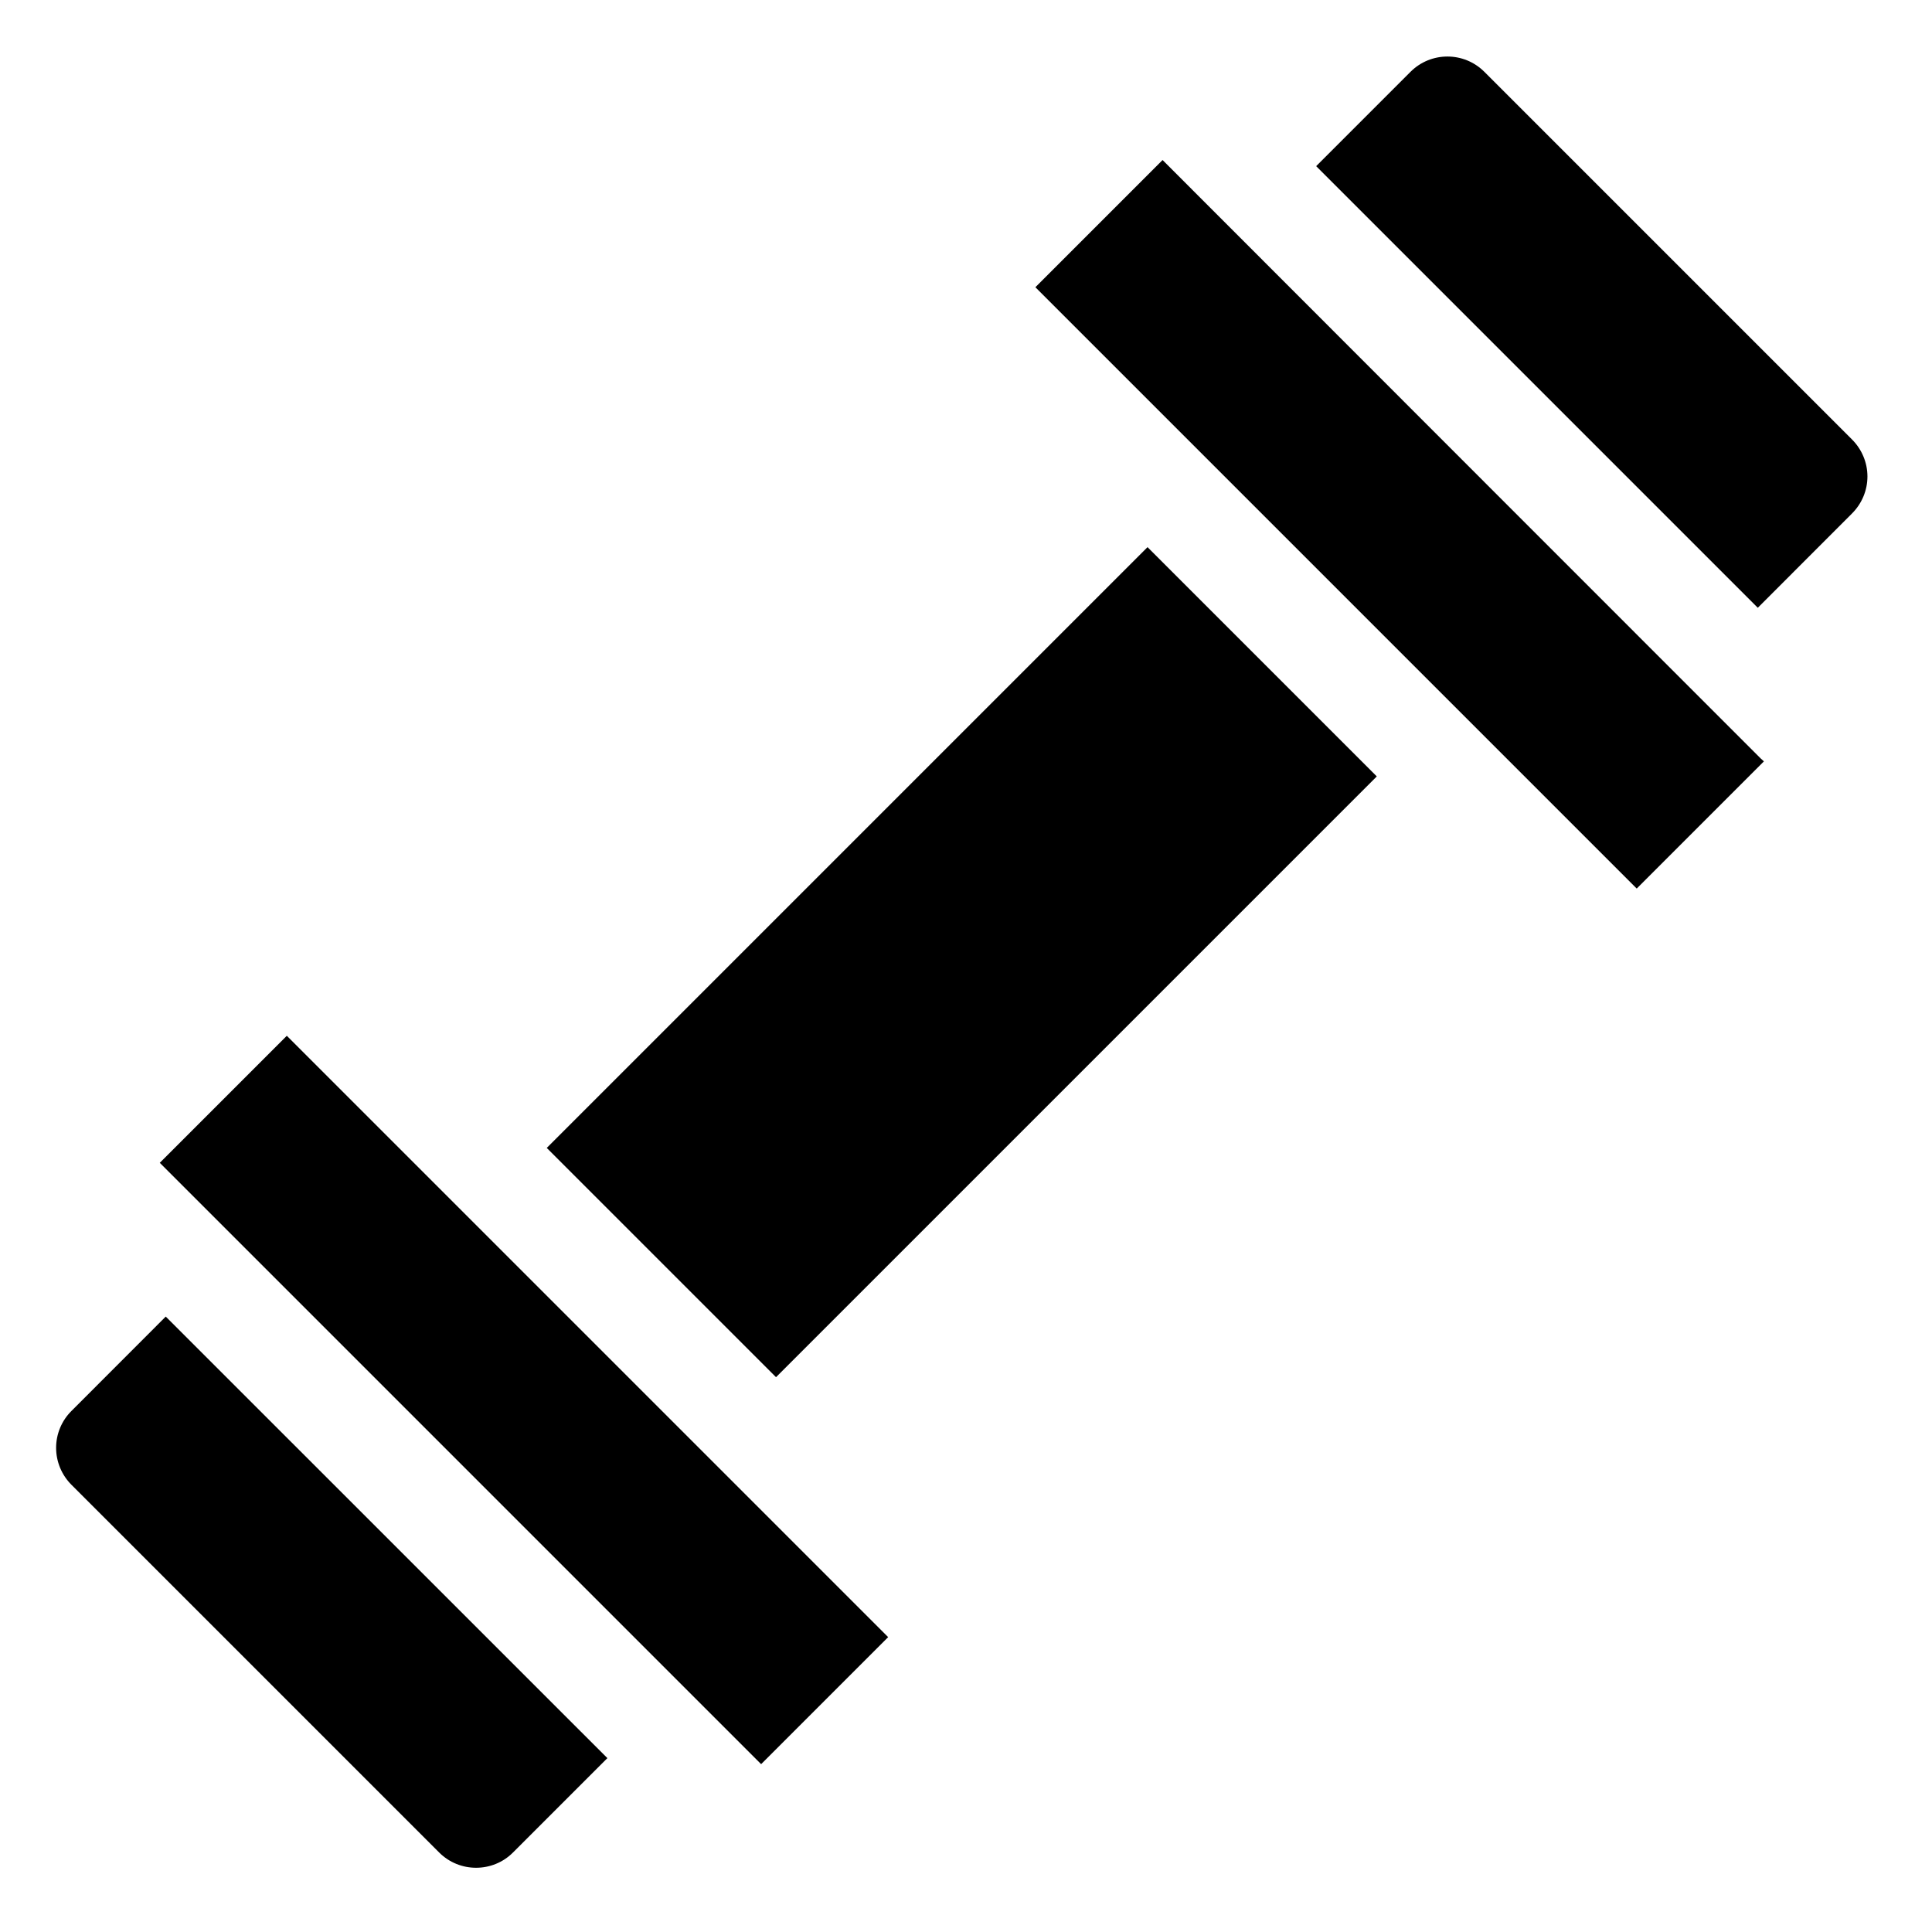 <svg width="24" height="24" viewBox="0 0 24 24" fill="none" xmlns="http://www.w3.org/2000/svg">
<path d="M2.692 14.445L3.563 13.574L10.326 20.337L9.455 21.208L2.692 14.445Z" fill="black" stroke="black" stroke-width="1"/>
<path d="M0.888 17.527C0.766 17.648 0.697 17.813 0.697 17.985C0.697 18.158 0.766 18.323 0.888 18.445L5.455 23.012C5.582 23.139 5.748 23.202 5.914 23.202C6.08 23.202 6.247 23.139 6.373 23.012L7.545 21.84L2.059 16.355L0.888 17.527Z" fill="black"/>
<path d="M14.442 1.988L12.862 3.568L20.332 11.038L21.912 9.458C21.898 9.446 21.884 9.433 21.87 9.42C21.87 9.42 14.454 2.002 14.442 1.988Z" fill="black"/>
<path d="M6.792 14.26L14.255 6.797L17.103 9.645L9.64 17.108L6.792 14.26Z" fill="black"/>
<path d="M23.198 5.919C23.198 5.747 23.129 5.582 23.007 5.46L18.439 0.892C18.186 0.639 17.775 0.639 17.522 0.892L16.35 2.064L21.836 7.55L23.007 6.378C23.129 6.256 23.198 6.091 23.198 5.919Z" fill="black"/>
</svg>
